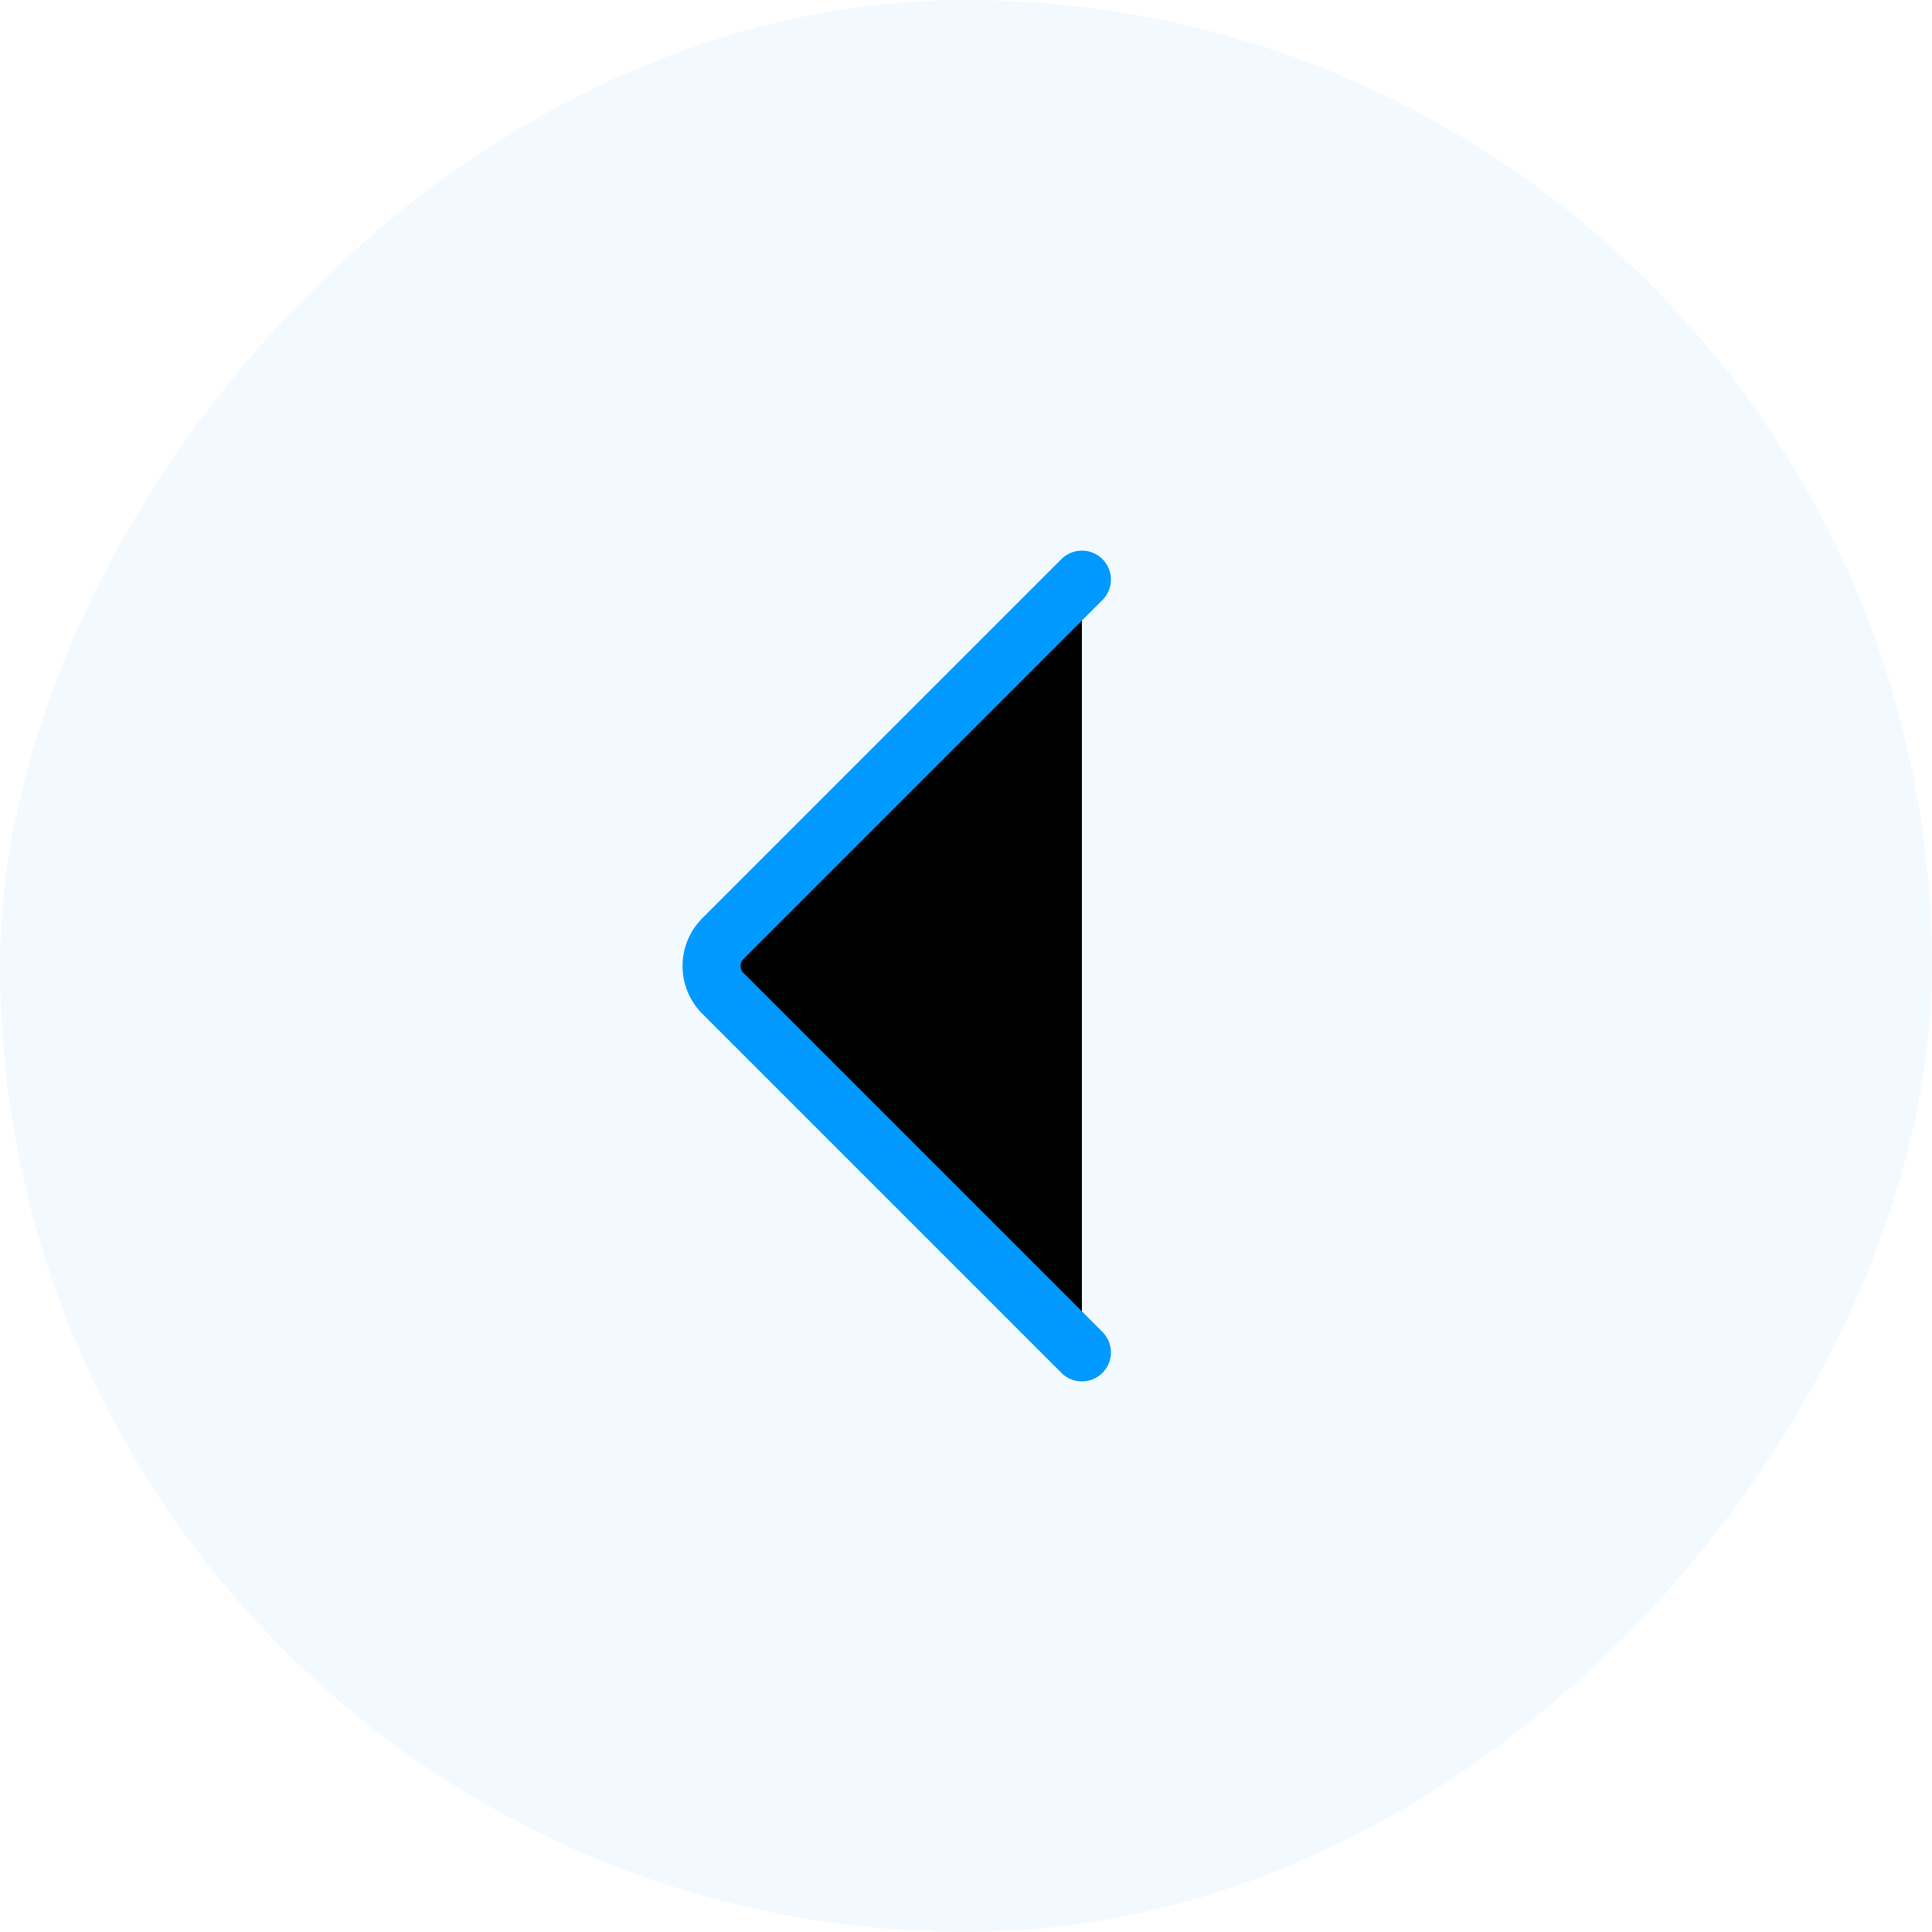 <?xml version="1.0" encoding="UTF-8"?>
<svg xmlns="http://www.w3.org/2000/svg" width="55" height="55" viewBox="0 0 50 50"><rect width="50" height="50" rx="25" transform="matrix(-1 0 0 1 50 0)" fill="#09F" fill-opacity=".05" />
    <path d="m28 15-9.293 9.293a1 1 0 0 0 0 1.414L28 35" stroke="#09F" stroke-width="1.5" stroke-linecap="round" />
  </svg>